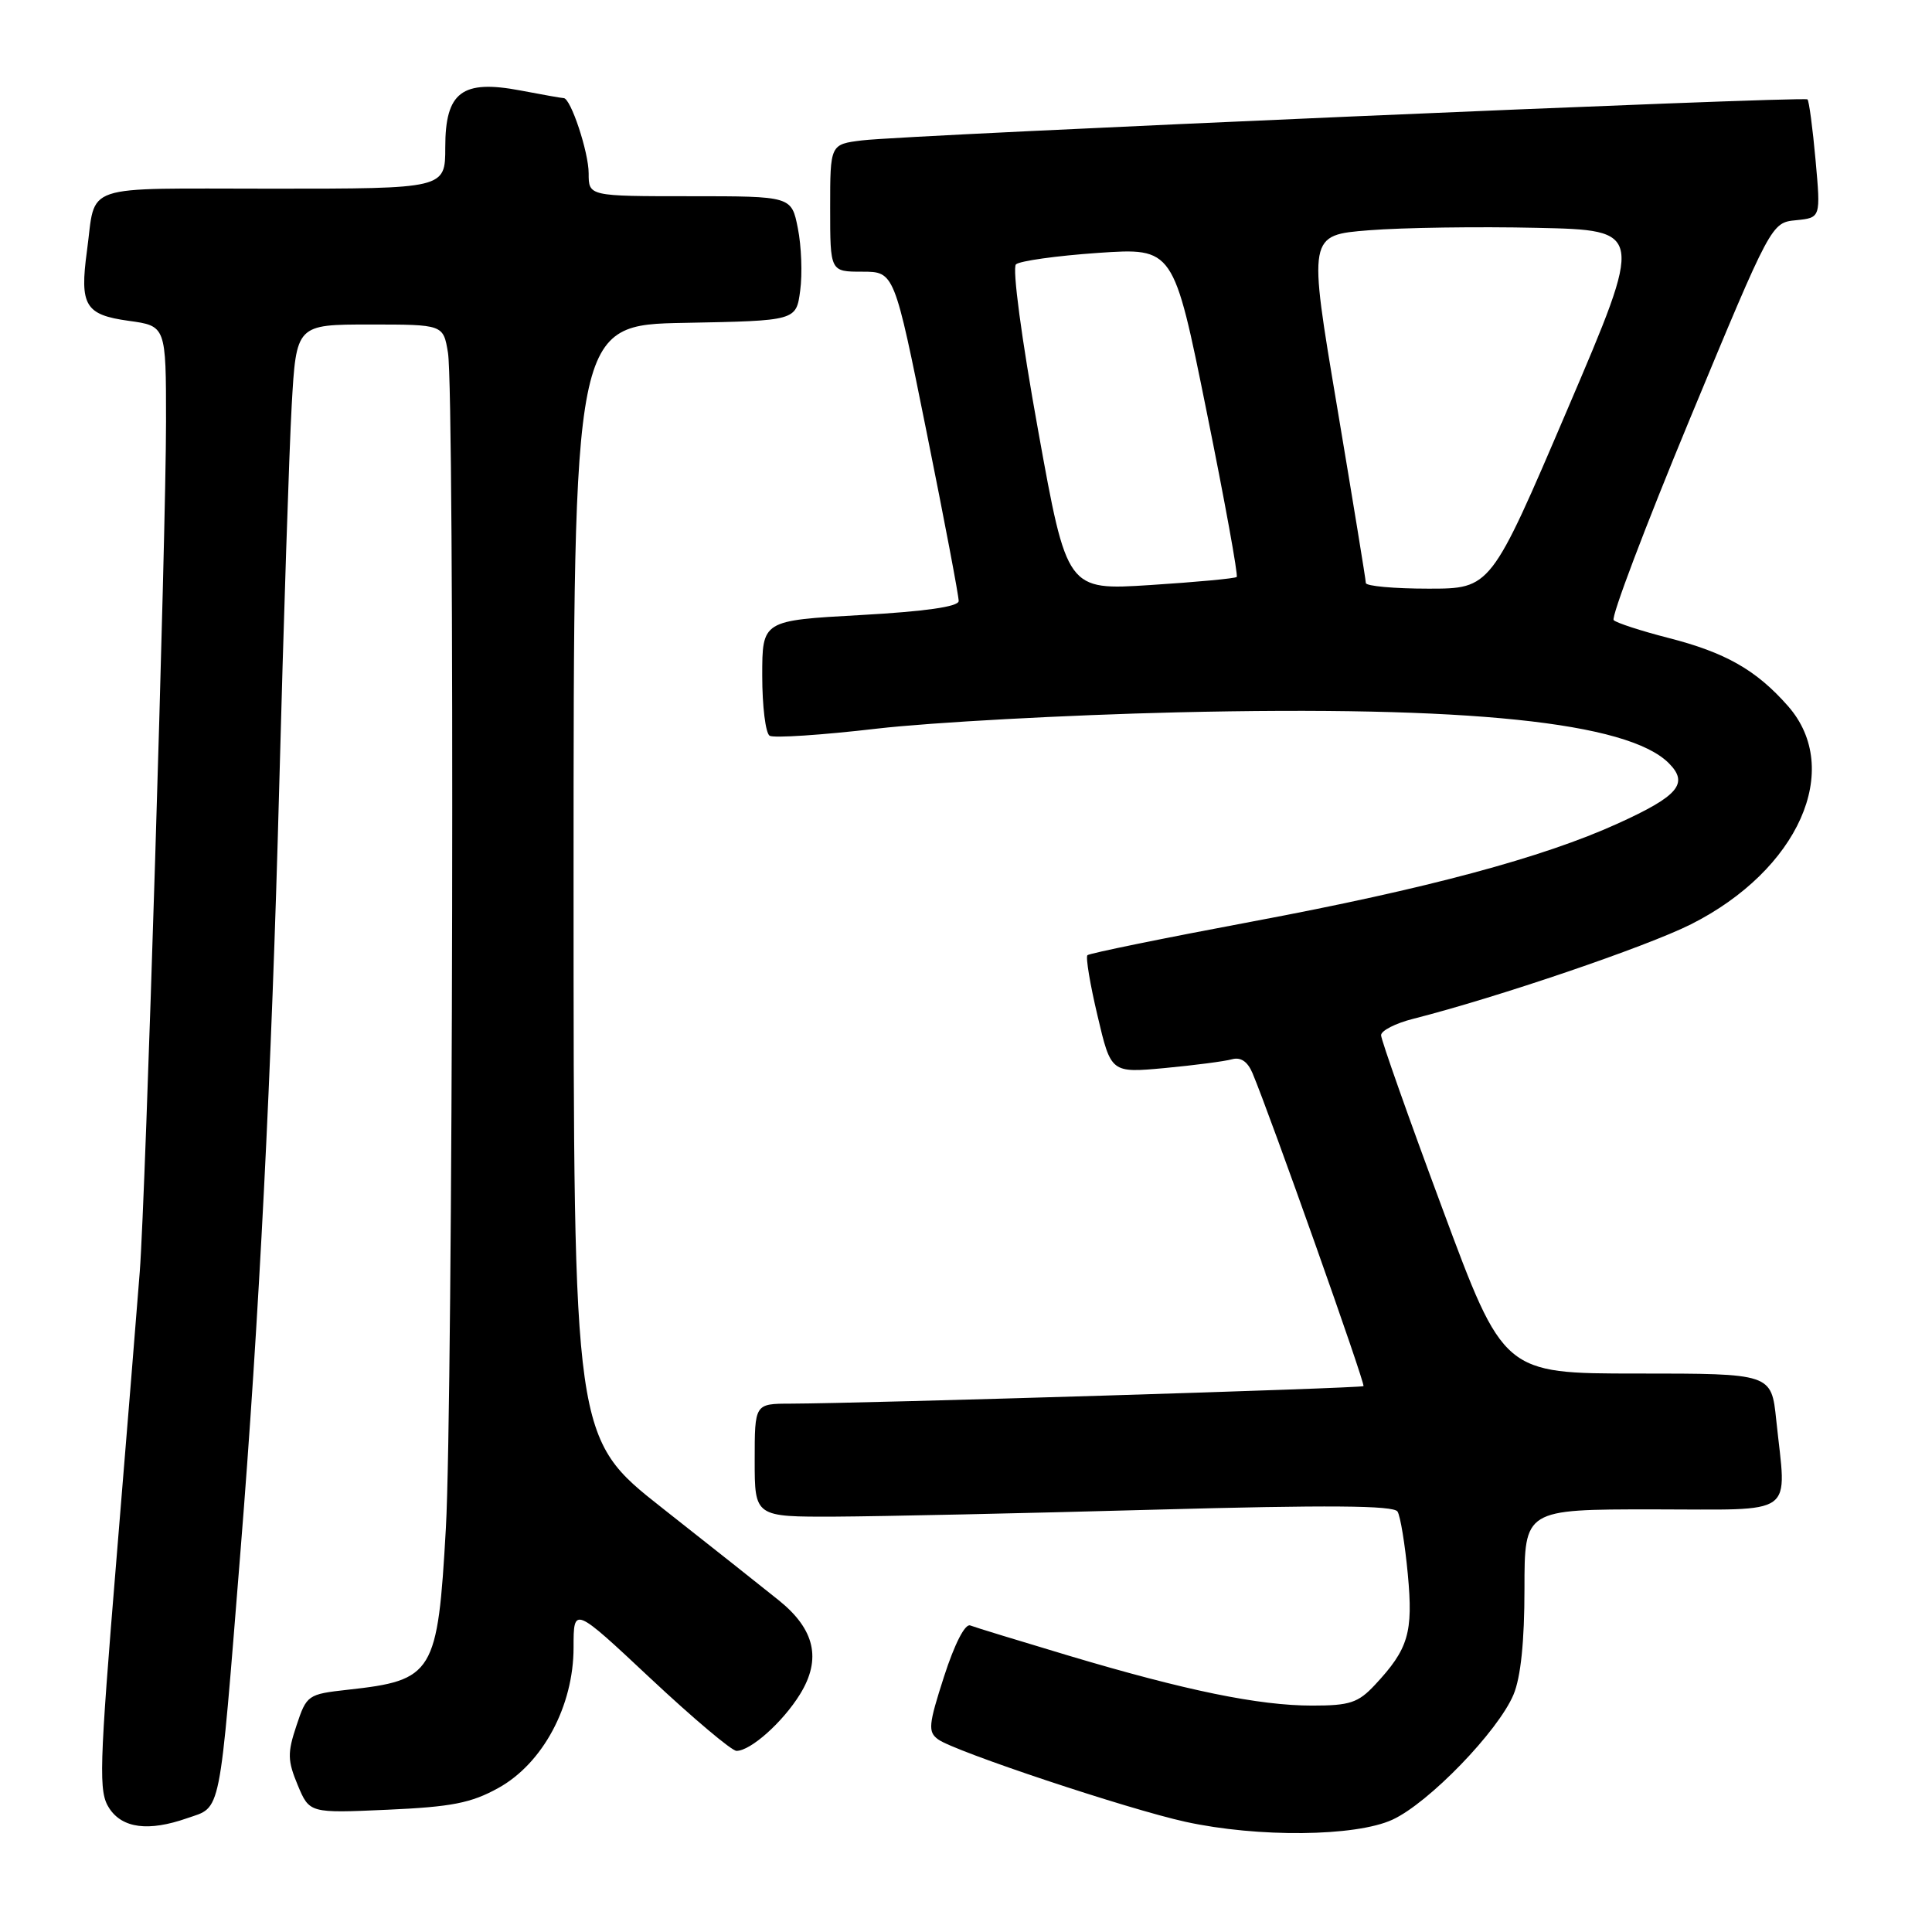 <?xml version="1.0" encoding="UTF-8" standalone="no"?>
<!DOCTYPE svg PUBLIC "-//W3C//DTD SVG 1.1//EN" "http://www.w3.org/Graphics/SVG/1.1/DTD/svg11.dtd" >
<svg xmlns="http://www.w3.org/2000/svg" xmlns:xlink="http://www.w3.org/1999/xlink" version="1.1" viewBox="0 0 256 256">
 <g >
 <path fill="currentColor"
d=" M 184.50 241.12 C 189.30 238.92 198.52 229.39 200.55 224.54 C 201.51 222.25 202.00 217.48 202.00 210.53 C 202.00 200.00 202.00 200.00 219.00 200.00 C 238.34 200.00 236.72 201.18 235.36 188.15 C 234.72 182.00 234.72 182.00 216.97 182.00 C 199.23 182.00 199.23 182.00 191.12 160.13 C 186.65 148.11 183.00 137.77 183.00 137.17 C 183.00 136.57 184.91 135.59 187.25 135.00 C 198.43 132.16 218.14 125.45 224.07 122.47 C 238.31 115.29 244.26 101.93 236.93 93.57 C 232.72 88.78 228.65 86.46 221.00 84.51 C 217.43 83.59 214.19 82.54 213.82 82.17 C 213.45 81.80 217.99 69.80 223.92 55.50 C 234.71 29.50 234.71 29.50 237.99 29.18 C 241.26 28.85 241.26 28.85 240.57 21.20 C 240.19 16.99 239.71 13.38 239.50 13.17 C 239.05 12.72 120.18 17.87 114.25 18.60 C 110.00 19.12 110.00 19.12 110.00 27.56 C 110.00 36.00 110.00 36.00 114.25 36.00 C 118.50 36.00 118.50 36.00 122.78 57.25 C 125.14 68.94 127.05 79.01 127.03 79.64 C 127.01 80.39 122.60 81.02 114.00 81.50 C 101.00 82.22 101.00 82.22 101.00 89.55 C 101.00 93.58 101.44 97.15 101.98 97.49 C 102.52 97.82 108.90 97.40 116.18 96.55 C 123.45 95.71 141.34 94.74 155.95 94.39 C 194.54 93.48 215.67 95.67 221.12 101.12 C 223.81 103.81 222.41 105.47 214.37 109.12 C 204.44 113.64 189.04 117.77 166.08 122.08 C 154.24 124.30 144.34 126.32 144.09 126.57 C 143.84 126.82 144.44 130.44 145.43 134.60 C 147.21 142.18 147.21 142.18 154.36 141.52 C 158.29 141.15 162.28 140.63 163.24 140.36 C 164.40 140.04 165.31 140.65 165.96 142.19 C 168.32 147.80 180.94 183.39 180.67 183.67 C 180.38 183.95 114.70 185.96 104.75 185.99 C 100.00 186.00 100.00 186.00 100.00 193.50 C 100.00 201.00 100.00 201.00 110.75 200.96 C 116.66 200.93 135.67 200.52 152.99 200.04 C 175.95 199.41 184.67 199.47 185.18 200.29 C 185.56 200.90 186.17 204.63 186.54 208.57 C 187.27 216.35 186.63 218.49 182.19 223.25 C 179.97 225.63 178.86 226.00 173.88 226.00 C 166.80 226.00 157.15 224.02 141.60 219.38 C 135.06 217.42 129.19 215.63 128.56 215.38 C 127.87 215.12 126.48 217.84 125.09 222.15 C 123.02 228.57 122.94 229.48 124.31 230.48 C 126.50 232.08 149.46 239.73 157.09 241.40 C 166.69 243.50 179.61 243.37 184.50 241.12 Z  M 24.77 240.93 C 29.39 239.32 28.99 241.31 31.87 205.50 C 34.32 175.06 36.00 141.96 36.99 104.50 C 37.57 82.50 38.32 59.66 38.65 53.75 C 39.26 43.00 39.26 43.00 49.00 43.00 C 58.74 43.00 58.74 43.00 59.36 46.75 C 60.26 52.18 60.02 185.93 59.08 202.50 C 57.99 221.78 57.46 222.65 46.08 223.90 C 40.78 224.49 40.63 224.59 39.28 228.66 C 38.07 232.28 38.10 233.29 39.45 236.54 C 41.01 240.26 41.01 240.26 51.33 239.80 C 59.83 239.42 62.42 238.92 66.03 236.92 C 71.93 233.66 76.00 226.05 76.00 218.30 C 76.00 212.84 76.00 212.84 86.22 222.42 C 91.85 227.69 96.96 232.00 97.59 232.00 C 99.46 232.00 103.71 228.21 106.01 224.49 C 108.88 219.84 107.98 215.89 103.17 212.03 C 101.15 210.40 94.21 204.91 87.75 199.82 C 76.00 190.56 76.00 190.56 76.00 116.80 C 76.00 43.05 76.00 43.05 90.75 42.78 C 105.50 42.50 105.50 42.50 106.03 38.50 C 106.33 36.30 106.19 32.59 105.72 30.25 C 104.88 26.00 104.88 26.00 91.44 26.00 C 78.00 26.00 78.00 26.00 78.00 22.97 C 78.00 20.15 75.62 13.00 74.69 13.00 C 74.46 13.00 71.89 12.55 68.97 11.99 C 61.21 10.52 59.00 12.19 59.00 19.52 C 59.00 25.00 59.00 25.00 36.07 25.00 C 10.31 25.00 12.76 24.18 11.52 33.26 C 10.54 40.48 11.28 41.71 17.04 42.51 C 22.00 43.19 22.00 43.19 22.00 55.90 C 22.00 70.91 19.30 158.38 18.52 168.50 C 18.23 172.35 16.84 189.39 15.45 206.36 C 13.13 234.57 13.05 237.42 14.48 239.61 C 16.22 242.26 19.68 242.71 24.77 240.93 Z  M 137.56 57.05 C 135.36 44.90 134.11 35.51 134.62 35.03 C 135.10 34.58 140.00 33.89 145.50 33.51 C 155.50 32.83 155.50 32.83 159.87 54.46 C 162.28 66.35 164.08 76.25 163.87 76.45 C 163.67 76.65 158.52 77.13 152.44 77.52 C 141.38 78.23 141.38 78.23 137.56 57.05 Z  M 180.98 77.25 C 180.98 76.84 179.25 66.30 177.16 53.83 C 173.34 31.15 173.34 31.15 181.42 30.51 C 185.86 30.16 195.88 30.01 203.67 30.19 C 217.84 30.50 217.84 30.50 207.69 54.25 C 197.54 78.00 197.54 78.00 189.27 78.00 C 184.72 78.00 180.99 77.66 180.98 77.25 Z "/>
</g>
</svg>